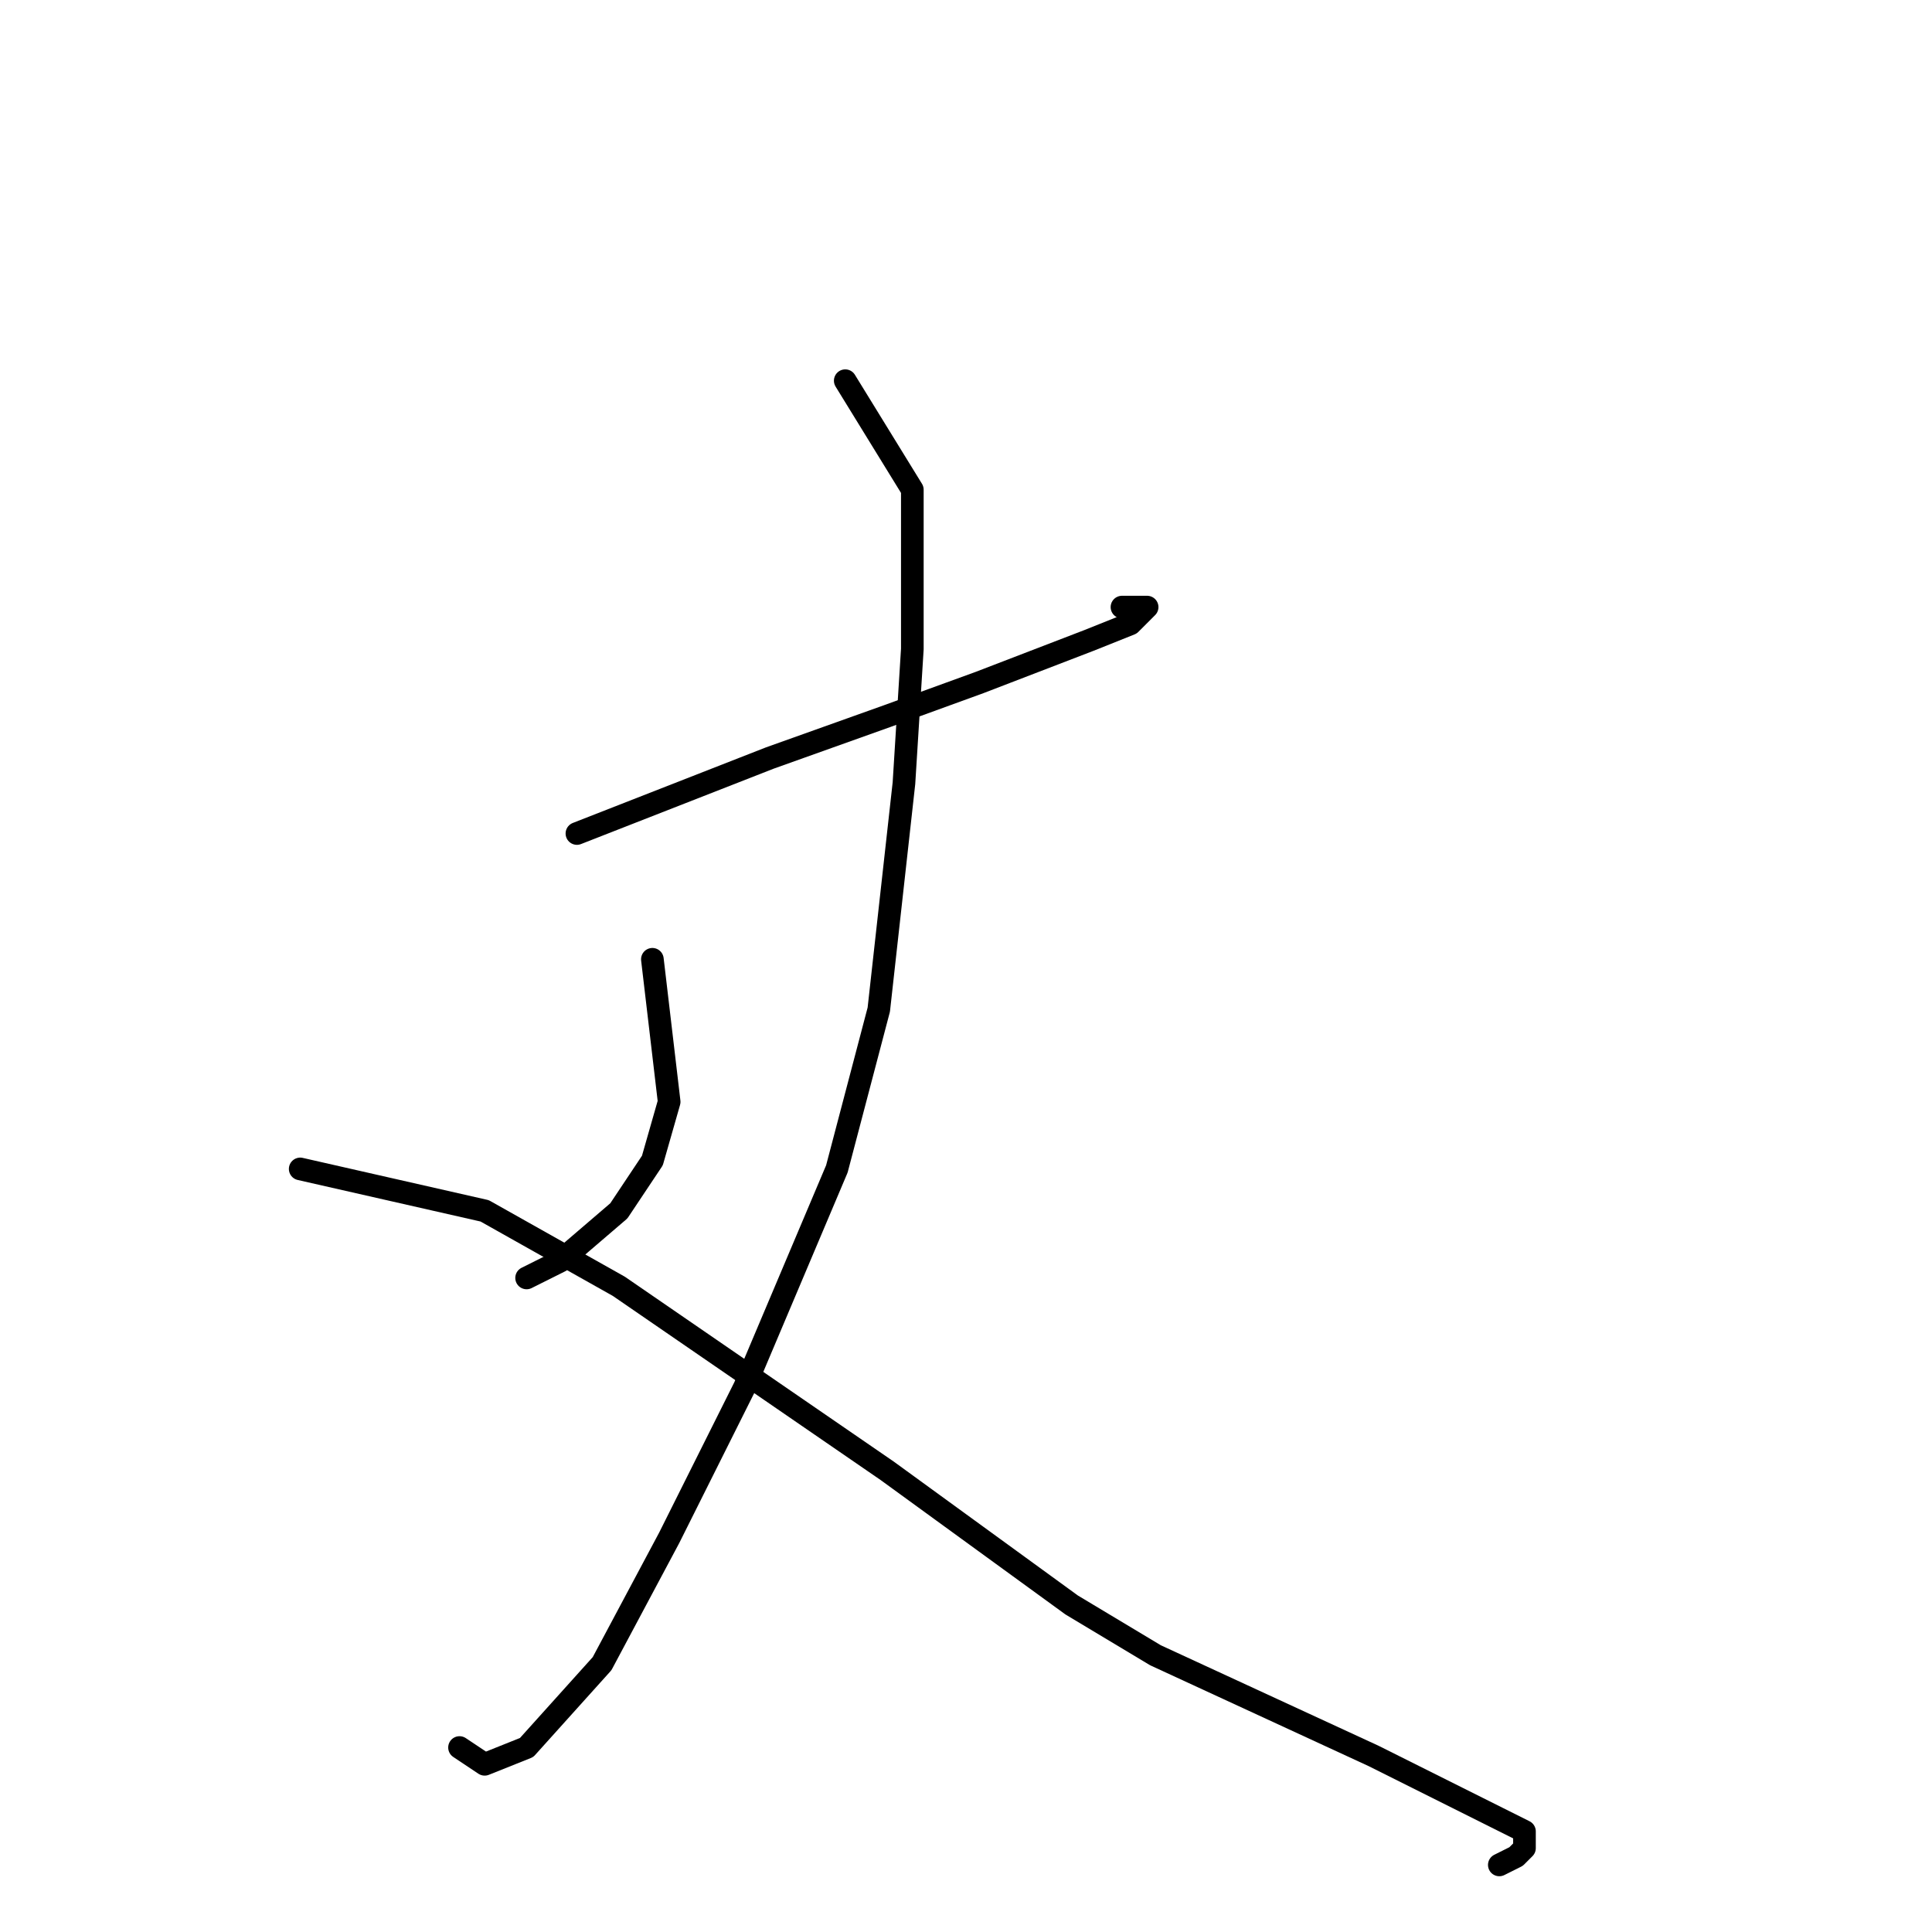 <?xml version="1.0" standalone="no"?>
    <svg width="256" height="256" xmlns="http://www.w3.org/2000/svg" version="1.1">
    <polyline stroke="black" stroke-width="3" stroke-linecap="round" fill="transparent" stroke-linejoin="round" points="76.445 110.444 102 100.444 117.556 94.889 129.778 90.444 144.222 84.889 149.778 82.667 152 80.444 150.889 80.444 148.667 80.444 148.667 80.444 " />
        <polyline stroke="black" stroke-width="3" stroke-linecap="round" fill="transparent" stroke-linejoin="round" points="112 50.444 120.889 64.889 120.889 68.222 120.889 73.778 120.889 86 119.778 103.778 116.444 133.778 110.889 154.889 98.667 183.778 88.667 203.778 79.778 220.444 69.778 231.556 64.222 233.778 60.889 231.556 60.889 231.556 " />
        <polyline stroke="black" stroke-width="3" stroke-linecap="round" fill="transparent" stroke-linejoin="round" points="86.444 127.111 88.667 146 86.444 153.778 82 160.444 74.222 167.111 69.778 169.333 69.778 169.333 " />
        <polyline stroke="black" stroke-width="3" stroke-linecap="round" fill="transparent" stroke-linejoin="round" points="39.778 154.889 64.222 160.444 82 170.444 117.556 194.889 142 212.667 153.111 219.333 182 232.667 193.111 238.222 202 242.667 202 244.889 200.889 246 198.667 247.111 198.667 247.111 " />
        </svg>